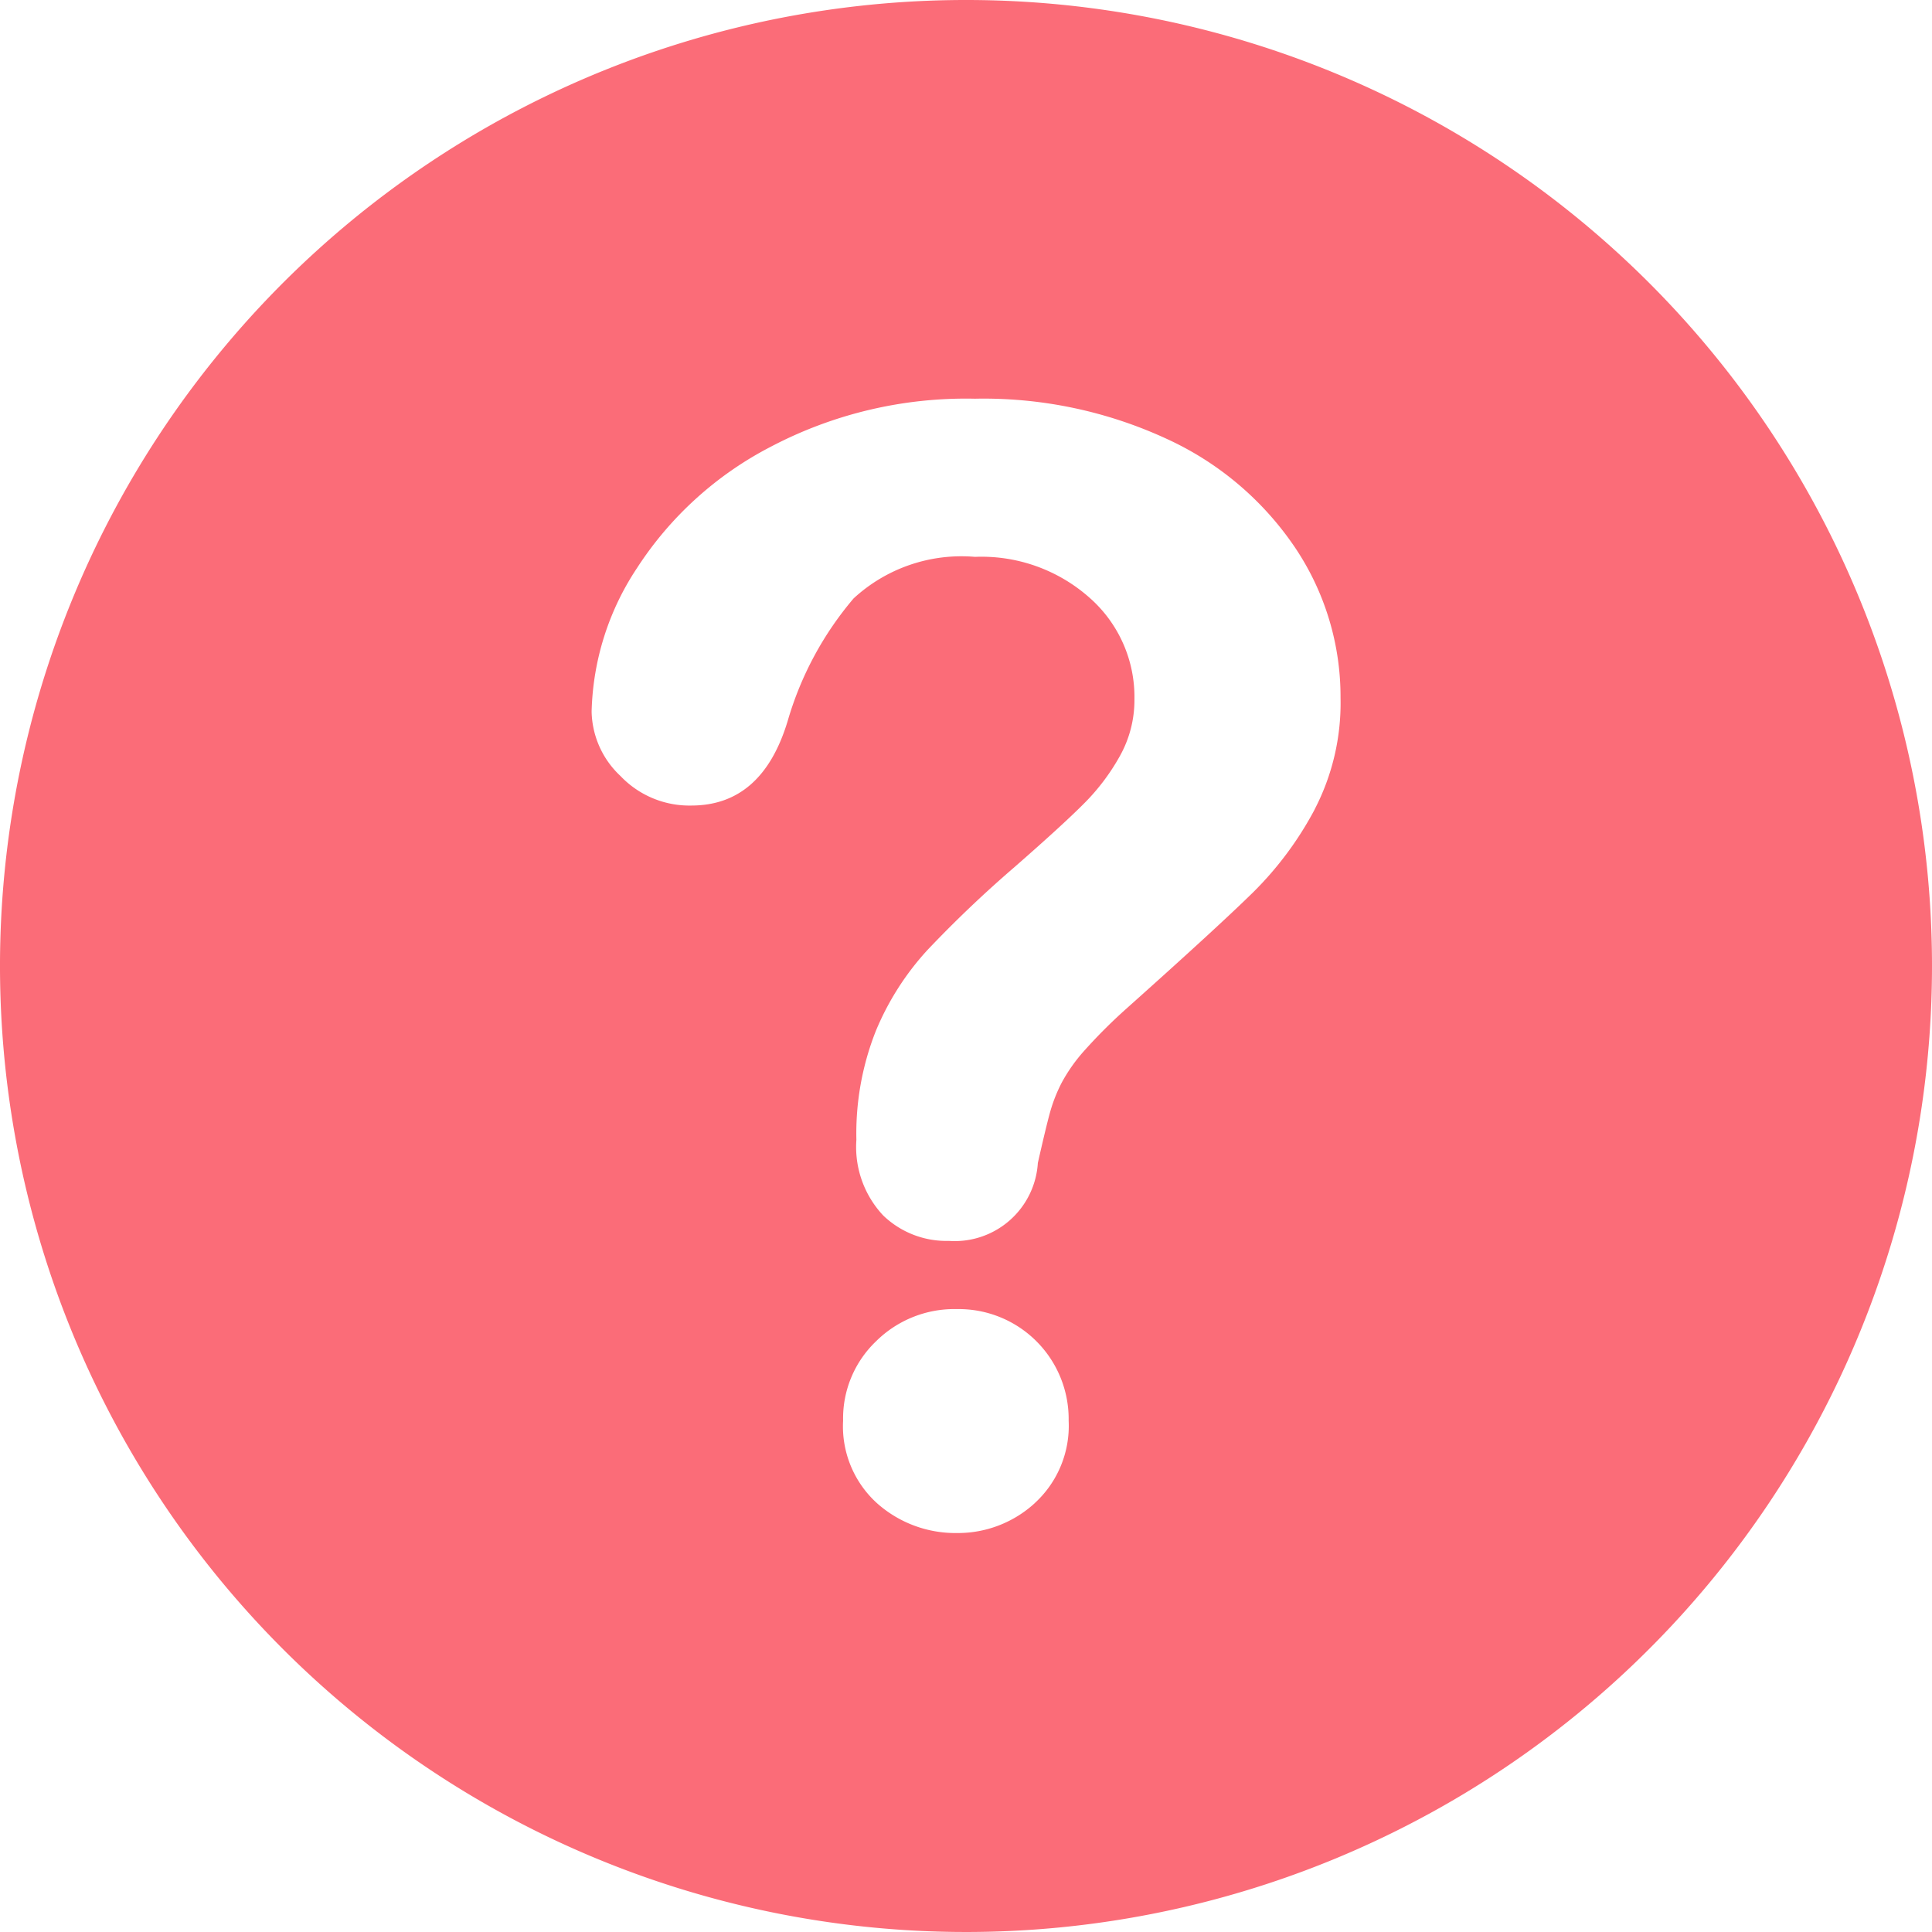 <svg xmlns="http://www.w3.org/2000/svg" width="36.062" height="36.063" viewBox="0 0 36.062 36.063">
  <g id="help-web-button" transform="translate(-0.008)">
    <path id="Path_380" data-name="Path 380" d="M18.04,0A18.031,18.031,0,1,0,36.07,18.022,18.027,18.027,0,0,0,18.04,0Zm1.285,28.055a2.123,2.123,0,0,1-1.454.56,2.2,2.2,0,0,1-1.489-.553,1.936,1.936,0,0,1-.637-1.545,1.991,1.991,0,0,1,.616-1.482,2.077,2.077,0,0,1,1.51-.6,2.053,2.053,0,0,1,2.084,2.083A1.954,1.954,0,0,1,19.324,28.055Zm5.222-12.946A6.375,6.375,0,0,1,23.4,16.654q-.663.651-2.384,2.188a9.867,9.867,0,0,0-.762.762,3.1,3.1,0,0,0-.426.6,2.9,2.9,0,0,0-.217.546q-.076.272-.231.958a1.555,1.555,0,0,1-1.663,1.454,1.7,1.7,0,0,1-1.224-.475,1.868,1.868,0,0,1-.5-1.412,5.2,5.2,0,0,1,.364-2.034,5.141,5.141,0,0,1,.964-1.51,22.105,22.105,0,0,1,1.622-1.545Q19.842,15.4,20.24,15a4,4,0,0,0,.671-.888,2.138,2.138,0,0,0,.272-1.062,2.466,2.466,0,0,0-.831-1.887,3.038,3.038,0,0,0-2.146-.769,2.969,2.969,0,0,0-2.265.776,6.191,6.191,0,0,0-1.23,2.286q-.476,1.58-1.8,1.58a1.775,1.775,0,0,1-1.322-.552,1.689,1.689,0,0,1-.538-1.2A5.058,5.058,0,0,1,11.9,10.6a6.563,6.563,0,0,1,2.489-2.258,7.827,7.827,0,0,1,3.816-.9,8.142,8.142,0,0,1,3.579.749,5.8,5.8,0,0,1,2.4,2.034,4.992,4.992,0,0,1,.846,2.8A4.306,4.306,0,0,1,24.546,15.109Z" fill="#fb6c78"/>
  </g>
</svg>
